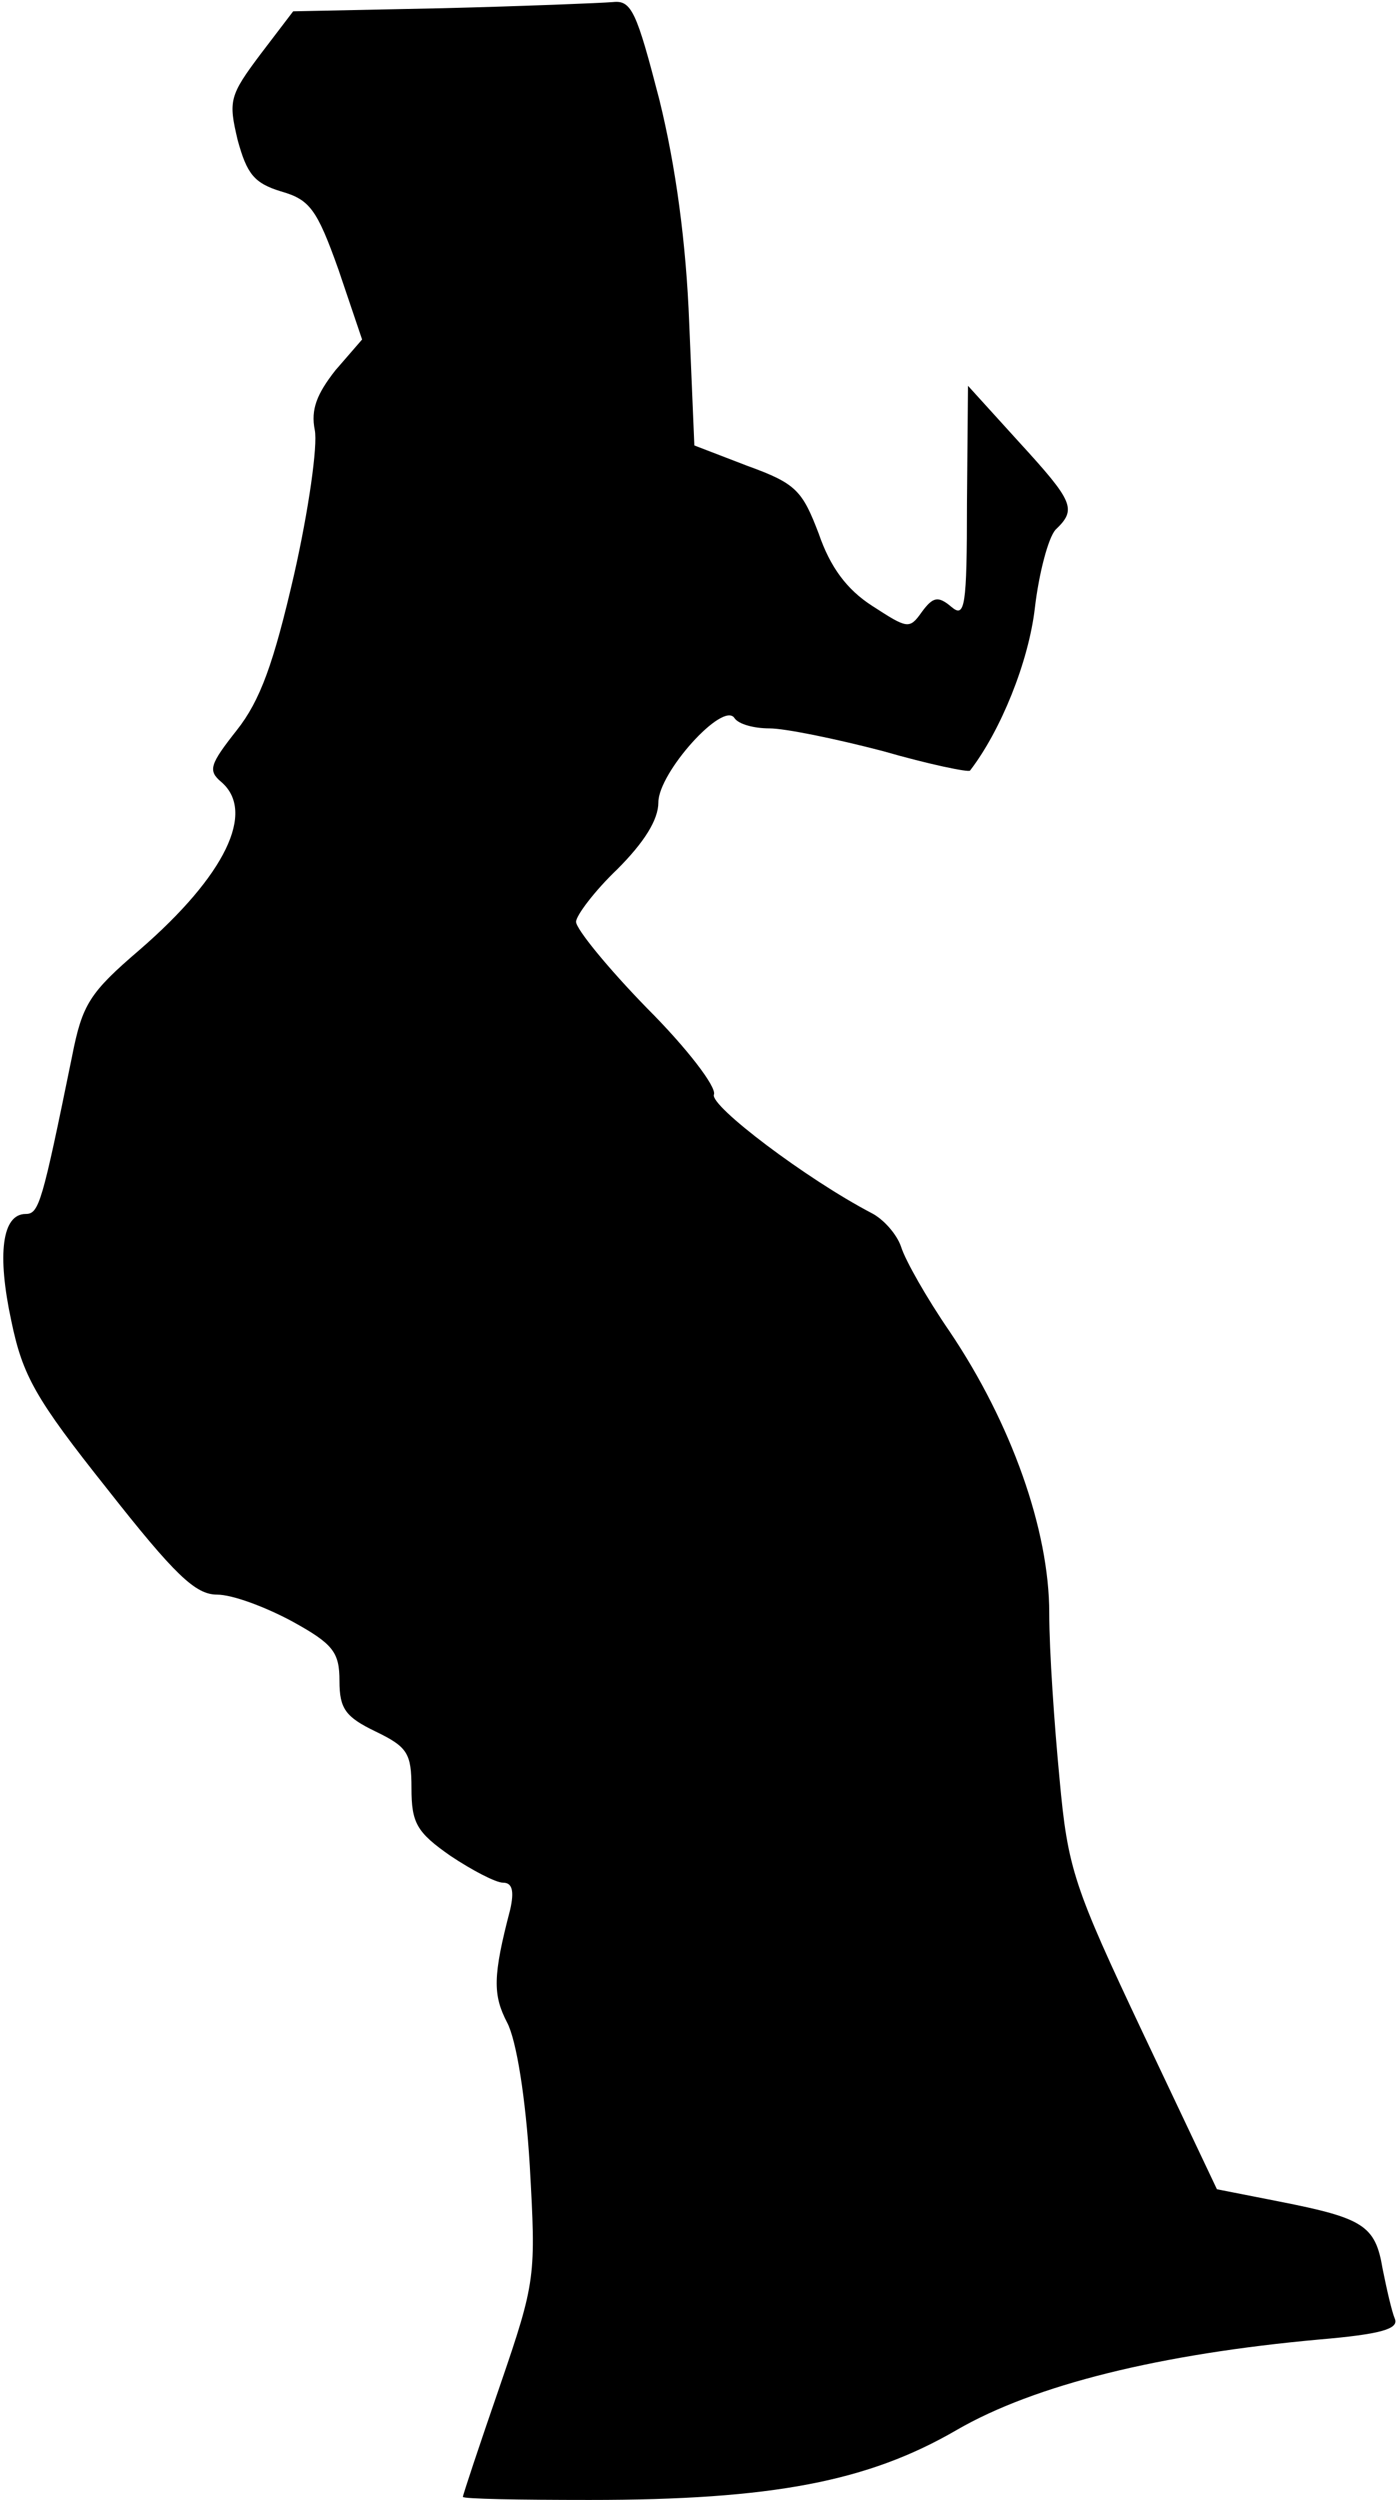 <?xml version="1.0" standalone="no"?>
<!DOCTYPE svg PUBLIC "-//W3C//DTD SVG 20010904//EN"
 "http://www.w3.org/TR/2001/REC-SVG-20010904/DTD/svg10.dtd">
<svg version="1.0" xmlns="http://www.w3.org/2000/svg"
 width="136pt" height="243pt" viewBox="0 0 136 243"
 preserveAspectRatio="xMidYMid meet">
<g transform="translate(0,243) scale(0.1,-0.1)"
fill="#000000" stroke="none">
<path fill="#000000" stroke="none" d="M430 2422 l-145 -3 -32 -42 c-30 -40
-31 -45 -22 -83 9 -33 16 -42 42 -50 28 -8 35 -17 56 -76 l23 -68 -26 -30
c-18 -23 -24 -38 -20 -58 3 -15 -6 -78 -20 -140 -20 -87 -33 -123 -56 -152
-26 -33 -28 -39 -15 -50 34 -29 4 -91 -79 -163 -49 -42 -56 -53 -66 -104 -29
-142 -32 -153 -45 -153 -23 0 -28 -39 -14 -104 11 -53 23 -75 93 -163 66 -84
86 -103 107 -103 15 0 47 -12 73 -26 40 -22 46 -30 46 -58 0 -27 6 -35 35 -49
31 -15 35 -21 35 -55 0 -34 5 -43 38 -66 21 -14 44 -26 51 -26 9 0 11 -8 7
-26 -17 -65 -17 -83 -3 -110 9 -17 18 -73 22 -139 6 -108 6 -112 -29 -214 -20
-58 -36 -106 -36 -108 0 -2 55 -3 123 -3 178 0 271 18 357 68 76 44 198 74
353 88 58 5 77 10 73 20 -3 7 -8 29 -12 49 -7 42 -19 49 -100 65 l-61 12 -72
152 c-67 142 -73 159 -81 247 -5 52 -10 124 -10 161 0 81 -37 185 -97 274 -22
32 -43 69 -47 82 -4 12 -17 27 -29 33 -63 33 -157 104 -153 115 3 7 -26 45
-65 84 -38 39 -69 77 -69 84 0 6 18 30 40 51 26 26 40 48 40 65 0 29 63 99 74
82 4 -6 19 -10 34 -10 15 0 64 -10 110 -22 45 -13 84 -21 85 -19 30 39 57 106
63 158 4 34 13 68 20 76 21 20 18 27 -36 86 l-49 54 -1 -114 c0 -101 -2 -112
-15 -101 -13 11 -18 10 -29 -5 -12 -17 -14 -16 -48 6 -25 16 -41 38 -52 70
-16 42 -22 49 -69 66 l-52 20 -5 119 c-3 78 -13 152 -29 217 -22 85 -27 97
-45 95 -12 -1 -86 -4 -166 -6z"/>
</g>
</svg>
